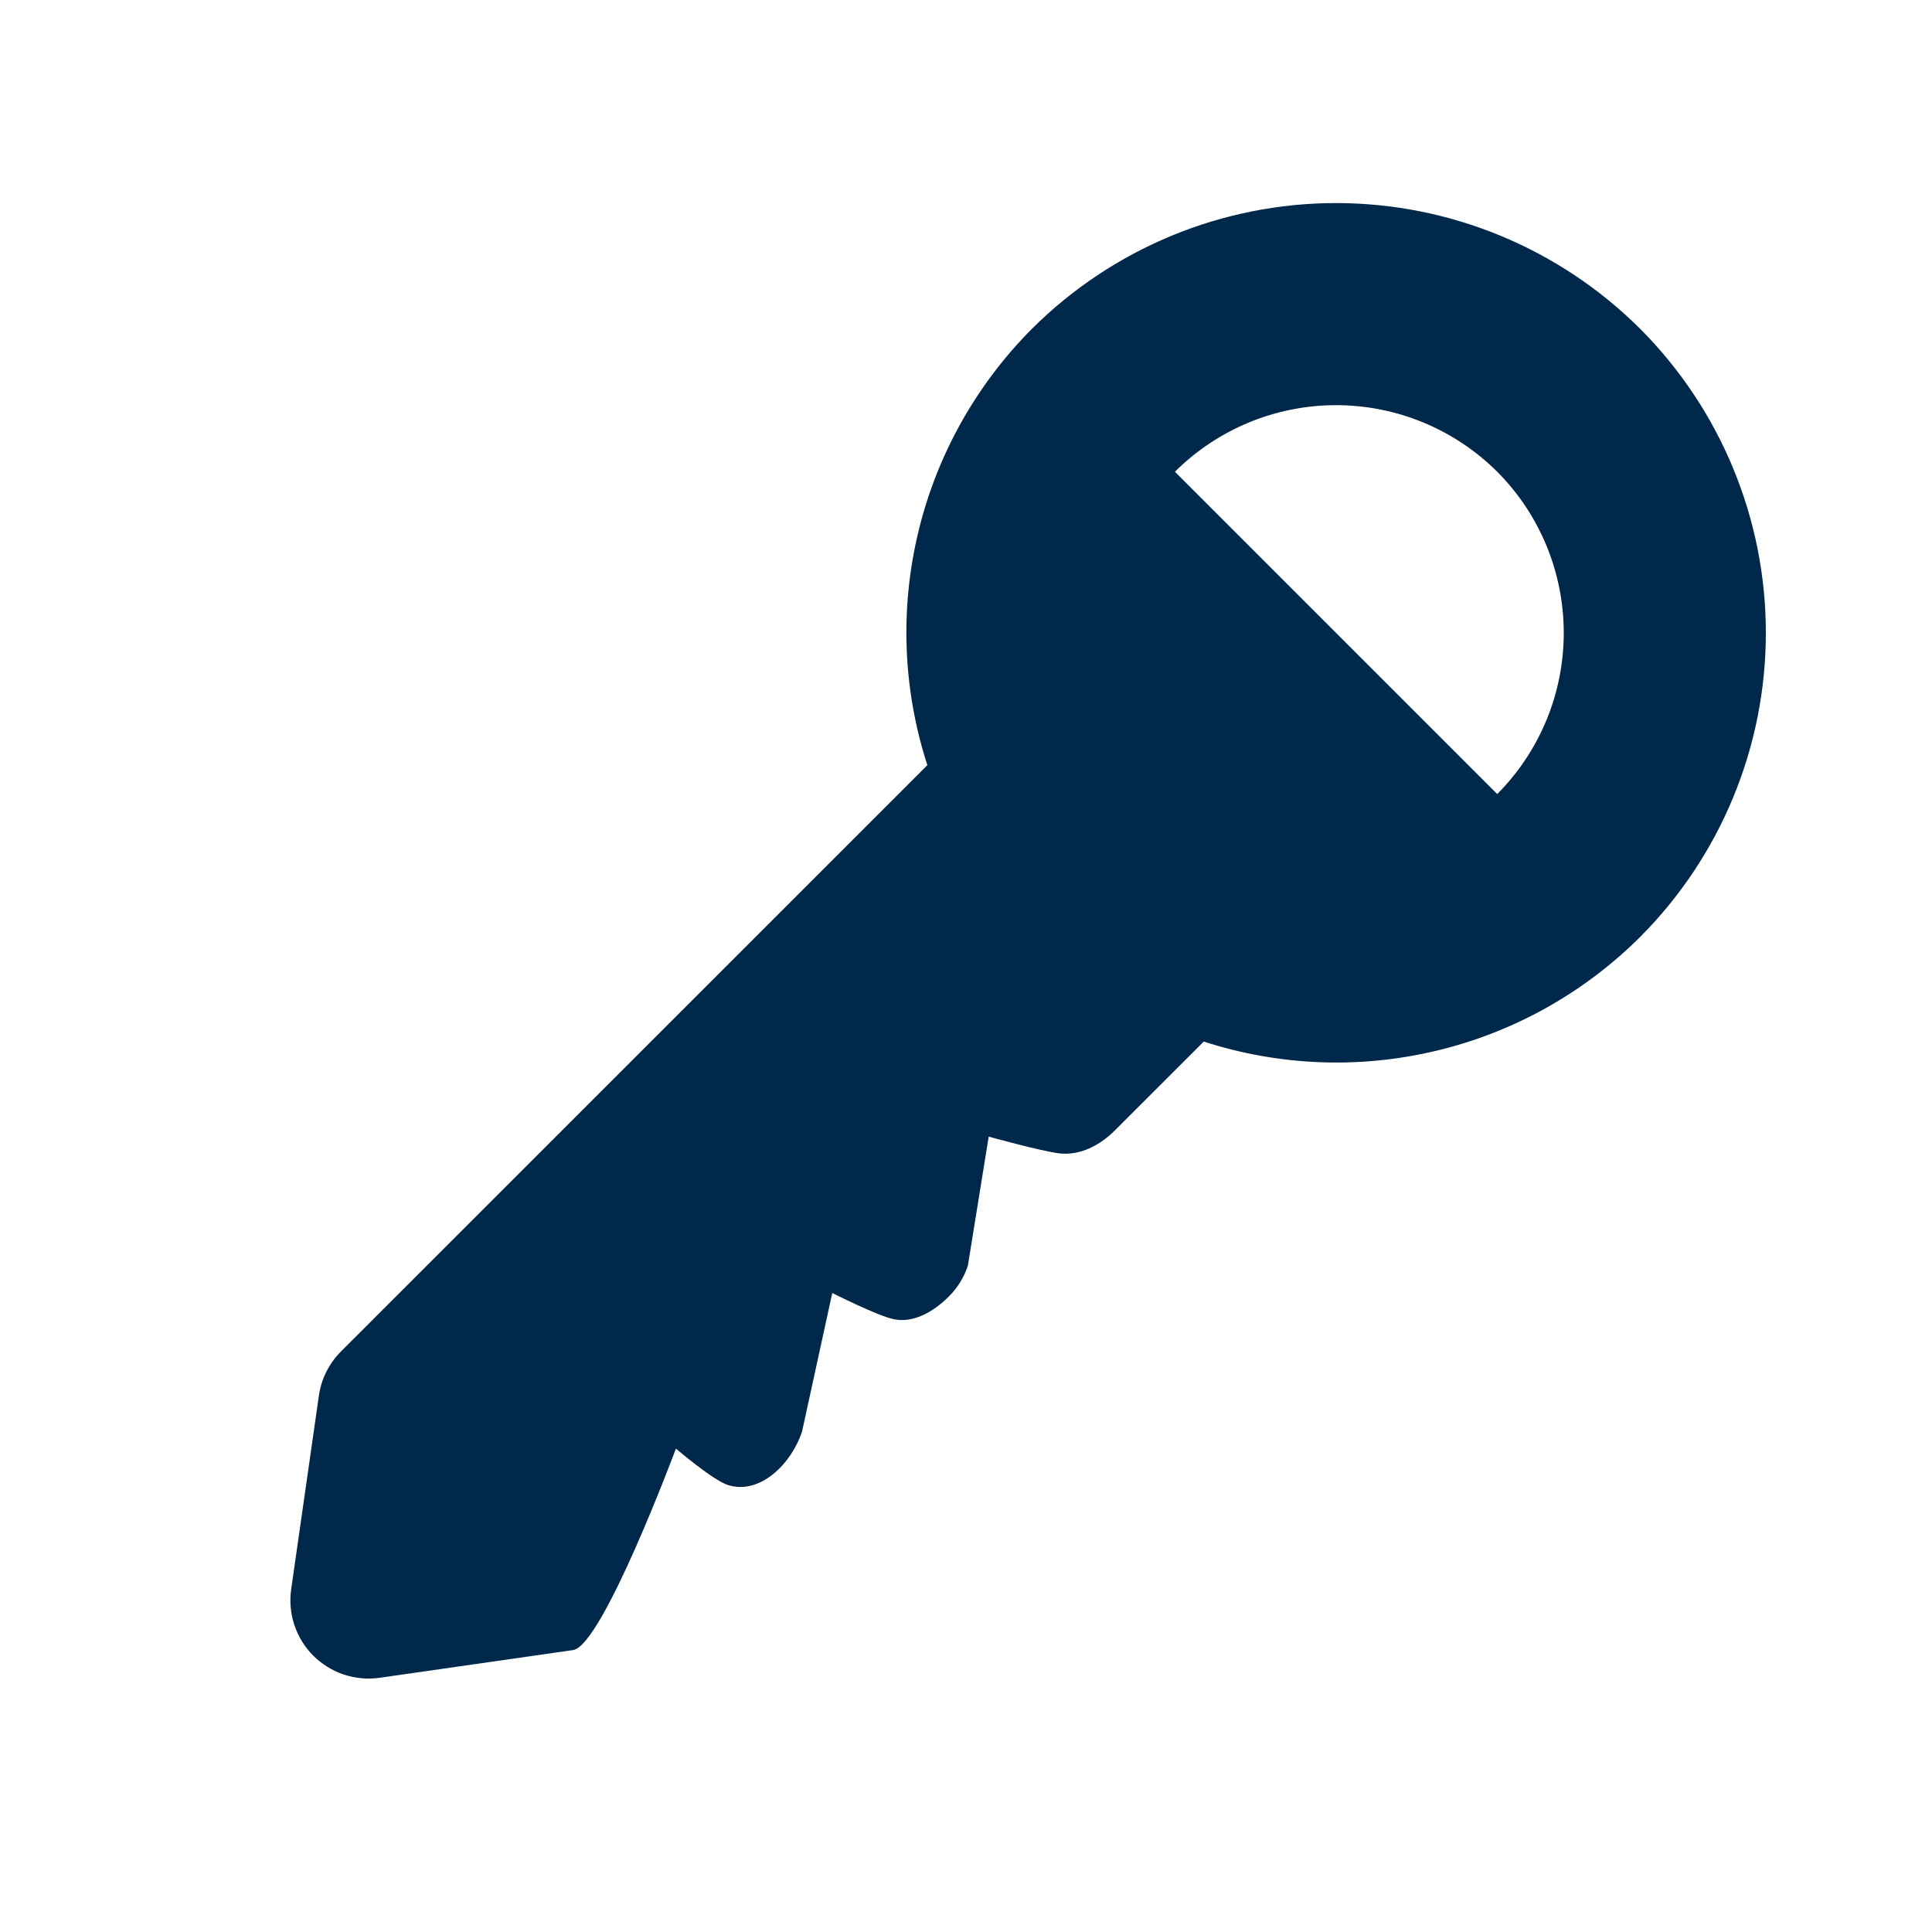 <svg width="28" height="28" viewBox="0 0 28 28" fill="none" xmlns="http://www.w3.org/2000/svg">
<path d="M4.621 20.23L4.22 23.034C4.195 23.208 4.211 23.386 4.267 23.552C4.322 23.719 4.416 23.871 4.54 23.995C4.665 24.119 4.816 24.213 4.983 24.269C5.15 24.324 5.327 24.34 5.501 24.316L8.306 23.914C8.731 23.854 9.796 20.994 9.796 20.994C9.796 20.994 10.331 21.453 10.55 21.522C11.016 21.67 11.471 21.212 11.624 20.747L12.062 18.739C12.062 18.739 12.716 19.07 12.953 19.119C13.254 19.181 13.547 18.995 13.754 18.787C13.878 18.663 13.972 18.511 14.027 18.344L14.329 16.473C14.329 16.473 15.094 16.685 15.355 16.716C15.653 16.75 15.943 16.598 16.156 16.384L17.446 15.095C18.537 15.449 19.706 15.495 20.821 15.227C21.937 14.96 22.958 14.389 23.77 13.579C24.937 12.409 25.592 10.825 25.592 9.172C25.592 7.52 24.937 5.935 23.77 4.765C22.6 3.599 21.015 2.943 19.363 2.943C17.711 2.943 16.126 3.599 14.956 4.765C14.146 5.578 13.575 6.598 13.308 7.714C13.04 8.83 13.086 9.998 13.44 11.089L4.94 19.588C4.767 19.762 4.655 19.987 4.621 20.23ZM21.699 6.837C22.317 7.457 22.663 8.297 22.663 9.172C22.663 10.048 22.317 10.887 21.699 11.508L17.028 6.837C17.648 6.219 18.488 5.872 19.363 5.872C20.239 5.872 21.078 6.219 21.699 6.837Z" fill="#00284B"/>
</svg>
